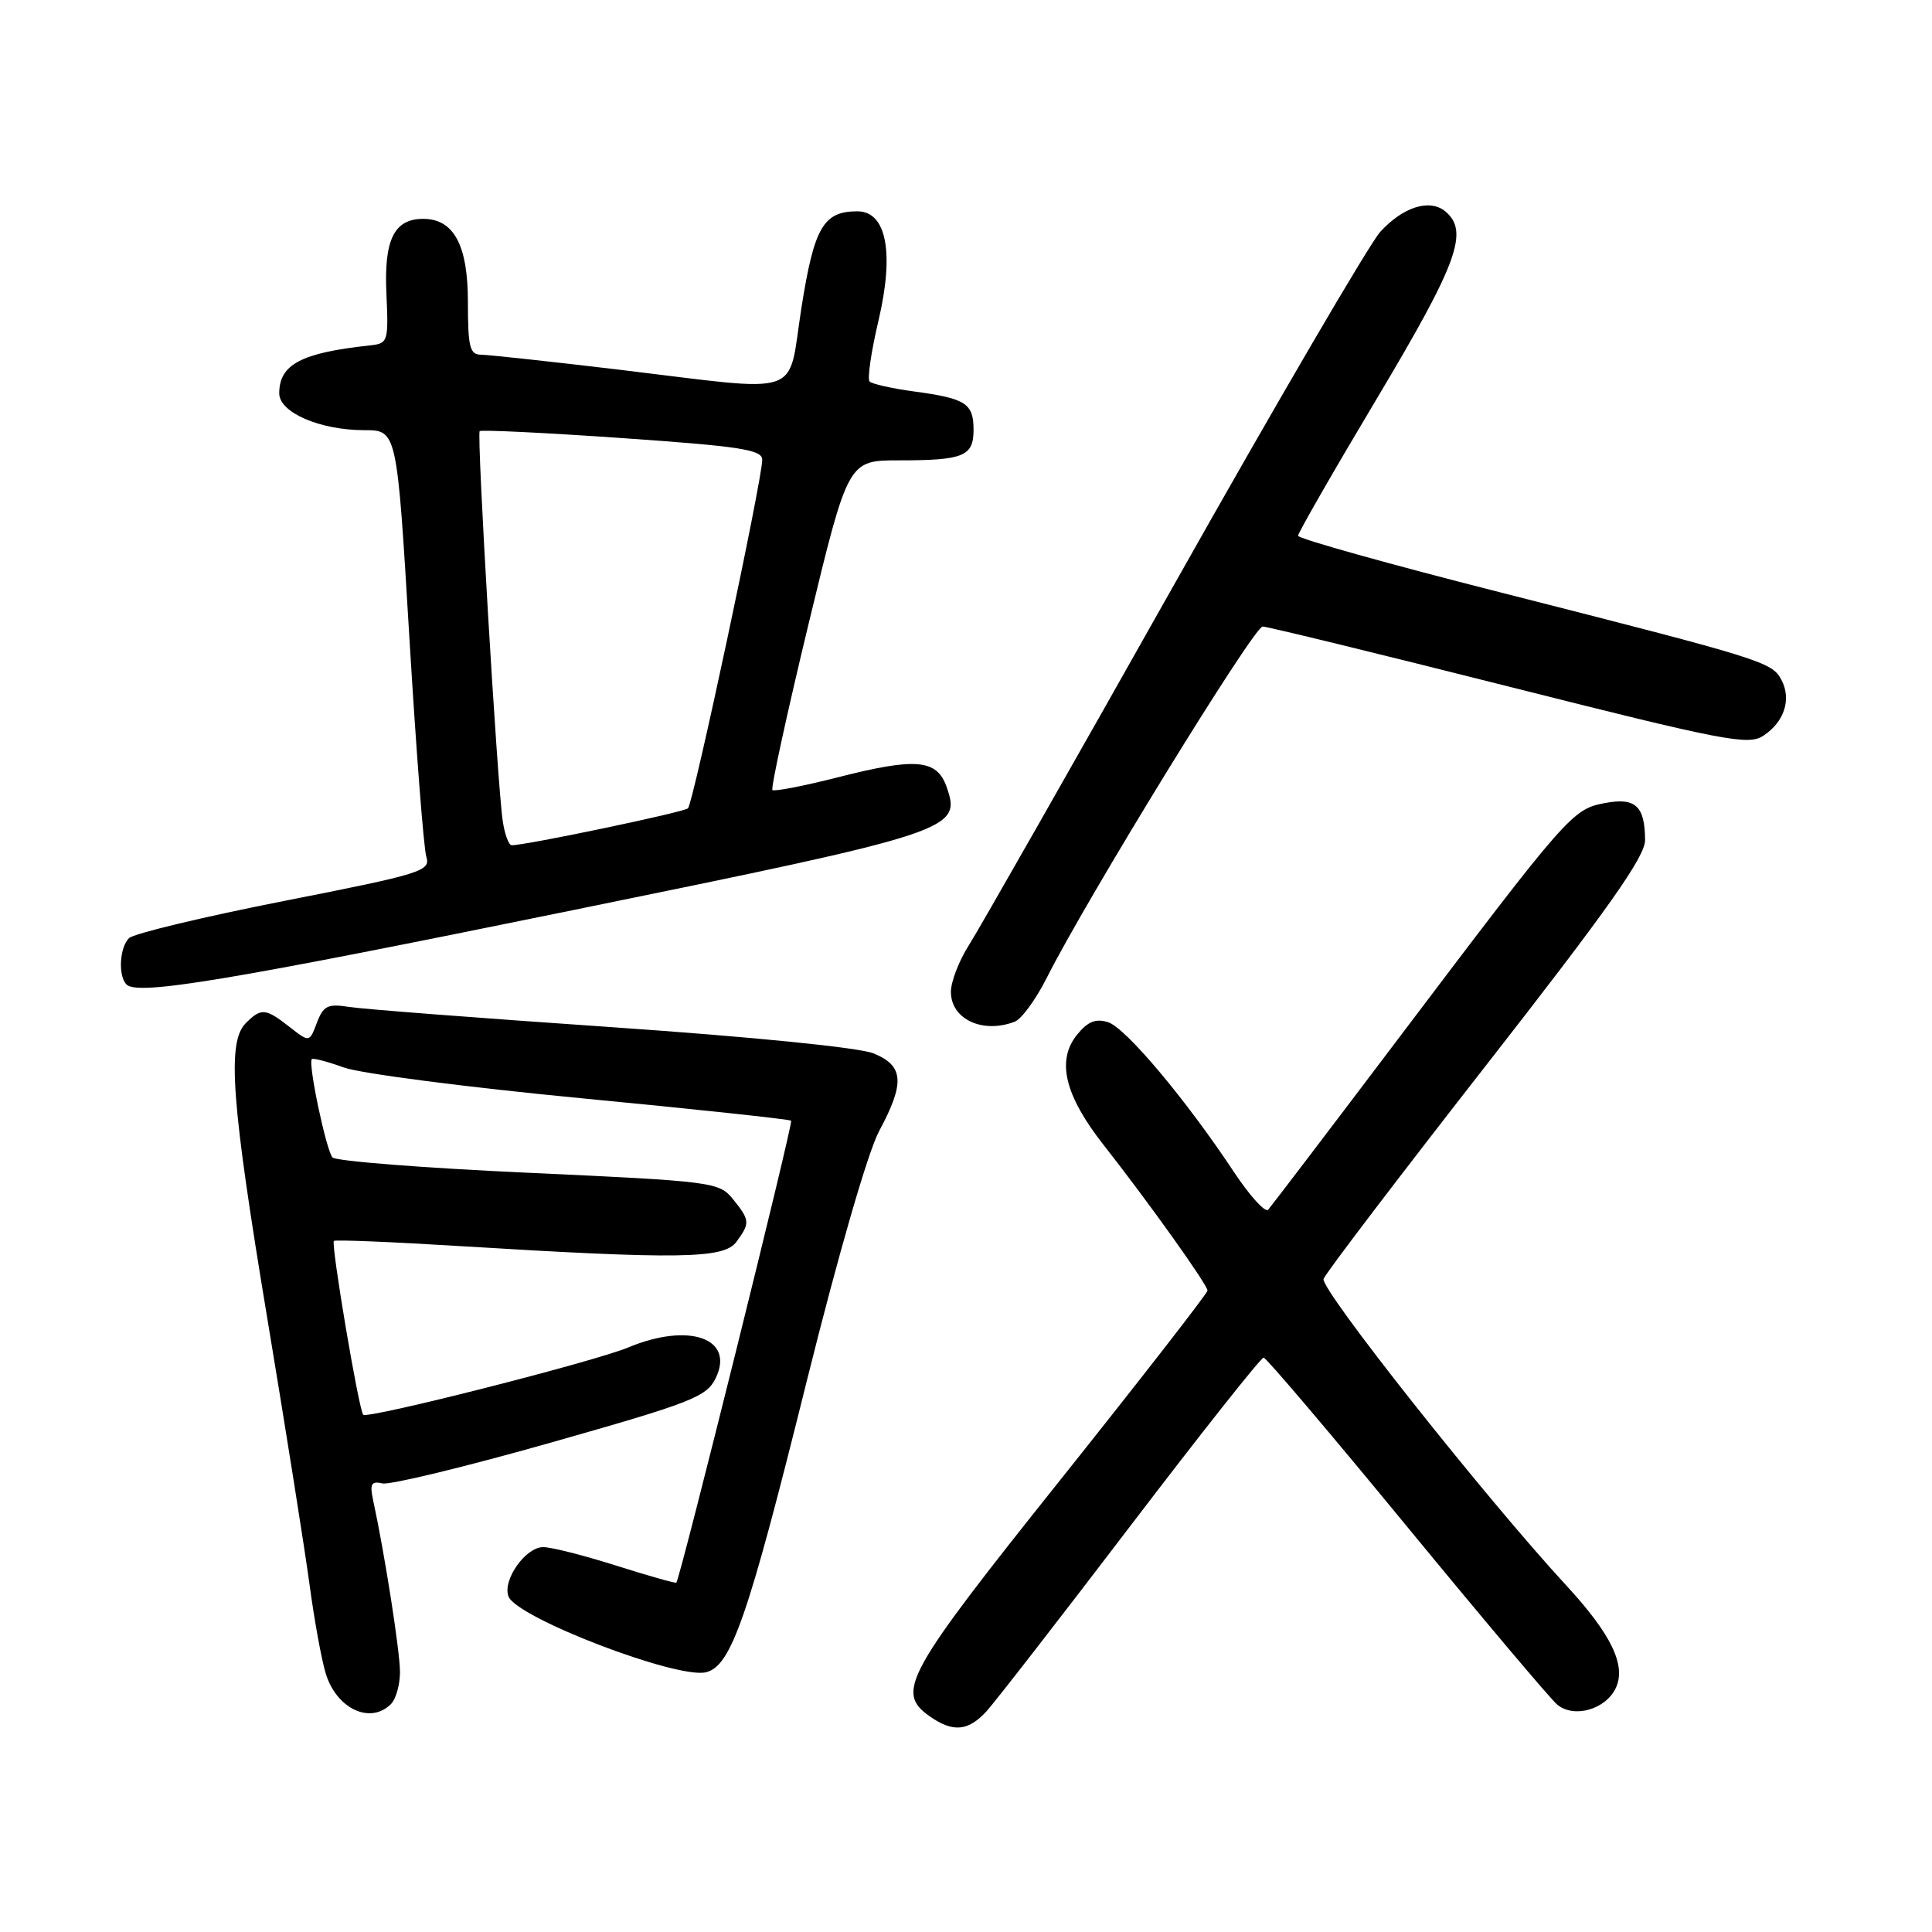 <?xml version="1.0" encoding="UTF-8" standalone="no"?>
<!DOCTYPE svg PUBLIC "-//W3C//DTD SVG 1.1//EN" "http://www.w3.org/Graphics/SVG/1.1/DTD/svg11.dtd" >
<svg xmlns="http://www.w3.org/2000/svg" xmlns:xlink="http://www.w3.org/1999/xlink" version="1.1" viewBox="0 0 256 256">
 <g >
 <path fill="currentColor"
d=" M 130.72 226.75 C 131.85 225.51 140.44 214.45 149.79 202.18 C 159.15 189.90 167.09 179.87 167.44 179.89 C 167.79 179.92 176.32 189.96 186.39 202.22 C 196.47 214.48 205.44 225.12 206.34 225.87 C 208.58 227.73 212.81 226.50 214.13 223.61 C 215.48 220.64 213.47 216.51 207.55 210.09 C 196.84 198.49 174.88 170.76 175.38 169.46 C 175.67 168.68 185.39 155.92 196.96 141.10 C 213.11 120.42 218.00 113.49 217.98 111.32 C 217.96 106.79 216.71 105.64 212.65 106.41 C 208.36 107.21 207.75 107.90 185.38 137.50 C 176.24 149.60 168.43 159.85 168.04 160.29 C 167.65 160.72 165.61 158.47 163.50 155.29 C 157.12 145.66 149.16 136.19 146.83 135.45 C 145.19 134.93 144.14 135.35 142.72 137.10 C 139.96 140.50 141.07 145.13 146.20 151.67 C 152.21 159.32 160.00 170.24 160.00 171.01 C 160.00 171.36 151.23 182.64 140.51 196.08 C 119.90 221.90 118.62 224.22 123.22 227.44 C 126.28 229.58 128.29 229.40 130.72 226.75 Z  M 51.80 225.80 C 52.46 225.14 53.00 223.23 53.00 221.55 C 53.00 218.83 50.99 205.96 49.45 198.83 C 48.97 196.62 49.19 196.22 50.69 196.56 C 51.68 196.78 61.72 194.35 73.00 191.15 C 91.69 185.85 93.62 185.09 94.83 182.62 C 97.41 177.33 91.29 175.18 83.23 178.55 C 78.70 180.44 48.72 188.05 48.13 187.46 C 47.55 186.89 43.83 164.84 44.24 164.43 C 44.41 164.25 51.97 164.56 61.03 165.12 C 89.97 166.89 95.92 166.80 97.57 164.56 C 99.41 162.06 99.38 161.69 97.12 158.89 C 95.28 156.63 94.53 156.53 70.04 155.40 C 56.18 154.77 44.49 153.85 44.06 153.37 C 43.22 152.43 40.79 140.88 41.32 140.34 C 41.50 140.17 43.41 140.67 45.57 141.45 C 47.73 142.24 61.87 144.07 77.00 145.52 C 92.12 146.97 104.65 148.31 104.83 148.50 C 105.13 148.80 90.12 209.19 89.62 209.71 C 89.51 209.82 85.93 208.81 81.67 207.46 C 77.41 206.11 73.05 205.00 71.98 205.00 C 69.63 205.00 66.55 209.38 67.38 211.54 C 68.46 214.37 89.75 222.53 93.56 221.58 C 96.90 220.74 99.10 214.40 106.90 183.00 C 111.10 166.14 115.02 152.60 116.50 149.85 C 119.93 143.48 119.76 141.21 115.75 139.58 C 113.82 138.80 99.68 137.39 81.00 136.10 C 63.67 134.91 48.03 133.71 46.24 133.42 C 43.43 132.98 42.85 133.26 41.99 135.52 C 41.00 138.14 41.00 138.14 38.36 136.07 C 35.20 133.59 34.61 133.53 32.57 135.57 C 30.06 138.08 30.63 145.91 35.44 174.82 C 37.88 189.49 40.39 205.32 41.02 210.00 C 41.65 214.68 42.61 219.96 43.16 221.74 C 44.59 226.43 49.07 228.53 51.80 225.80 Z  M 134.46 135.38 C 135.36 135.03 137.25 132.44 138.67 129.63 C 143.87 119.26 166.15 83.00 167.31 83.02 C 167.96 83.03 182.67 86.62 199.98 90.99 C 228.51 98.19 231.66 98.80 233.65 97.49 C 236.44 95.66 237.41 92.64 236.04 90.07 C 234.77 87.71 233.66 87.36 198.75 78.48 C 184.04 74.74 172.00 71.37 172.00 70.99 C 172.00 70.61 176.72 62.39 182.50 52.71 C 193.15 34.86 194.69 30.65 191.51 28.01 C 189.45 26.30 185.92 27.41 182.90 30.71 C 181.49 32.25 169.19 53.30 155.56 77.50 C 141.93 101.70 129.70 123.18 128.39 125.23 C 127.08 127.28 126.00 130.07 126.00 131.43 C 126.00 135.05 130.20 137.01 134.46 135.38 Z  M 75.91 120.60 C 126.49 110.27 127.42 109.96 125.43 104.27 C 124.15 100.60 121.35 100.36 111.01 103.00 C 106.48 104.15 102.58 104.91 102.35 104.68 C 102.12 104.45 104.28 94.53 107.15 82.63 C 112.38 61.00 112.38 61.00 119.11 61.00 C 127.69 61.00 129.00 60.46 129.00 56.95 C 129.00 53.46 127.98 52.80 121.18 51.88 C 118.23 51.48 115.55 50.88 115.23 50.56 C 114.90 50.24 115.43 46.61 116.40 42.50 C 118.52 33.50 117.47 28.00 113.61 28.00 C 109.10 28.00 107.88 30.10 106.19 40.81 C 104.30 52.85 106.90 51.97 82.00 48.98 C 72.92 47.90 64.71 47.01 63.75 47.00 C 62.25 47.00 62.00 46.00 62.00 40.00 C 62.00 32.47 60.13 29.00 56.07 29.00 C 52.23 29.00 50.87 31.75 51.20 38.87 C 51.49 45.30 51.42 45.51 49.00 45.77 C 39.91 46.75 37.00 48.29 37.00 52.12 C 37.00 54.66 42.41 57.00 48.27 57.00 C 52.60 57.00 52.60 57.00 54.23 84.25 C 55.13 99.24 56.14 112.41 56.49 113.52 C 57.08 115.42 55.93 115.78 37.65 119.38 C 26.94 121.49 17.69 123.71 17.09 124.31 C 15.84 125.56 15.64 129.29 16.75 130.44 C 18.20 131.94 29.97 129.99 75.91 120.60 Z  M 66.61 108.75 C 65.89 103.91 63.15 57.56 63.56 57.13 C 63.75 56.93 72.25 57.34 82.45 58.05 C 98.14 59.14 101.00 59.59 101.00 60.92 C 101.01 63.55 91.86 106.45 91.16 107.11 C 90.59 107.63 69.73 112.00 67.80 112.00 C 67.41 112.00 66.87 110.54 66.61 108.75 Z "/>
</g>
</svg>